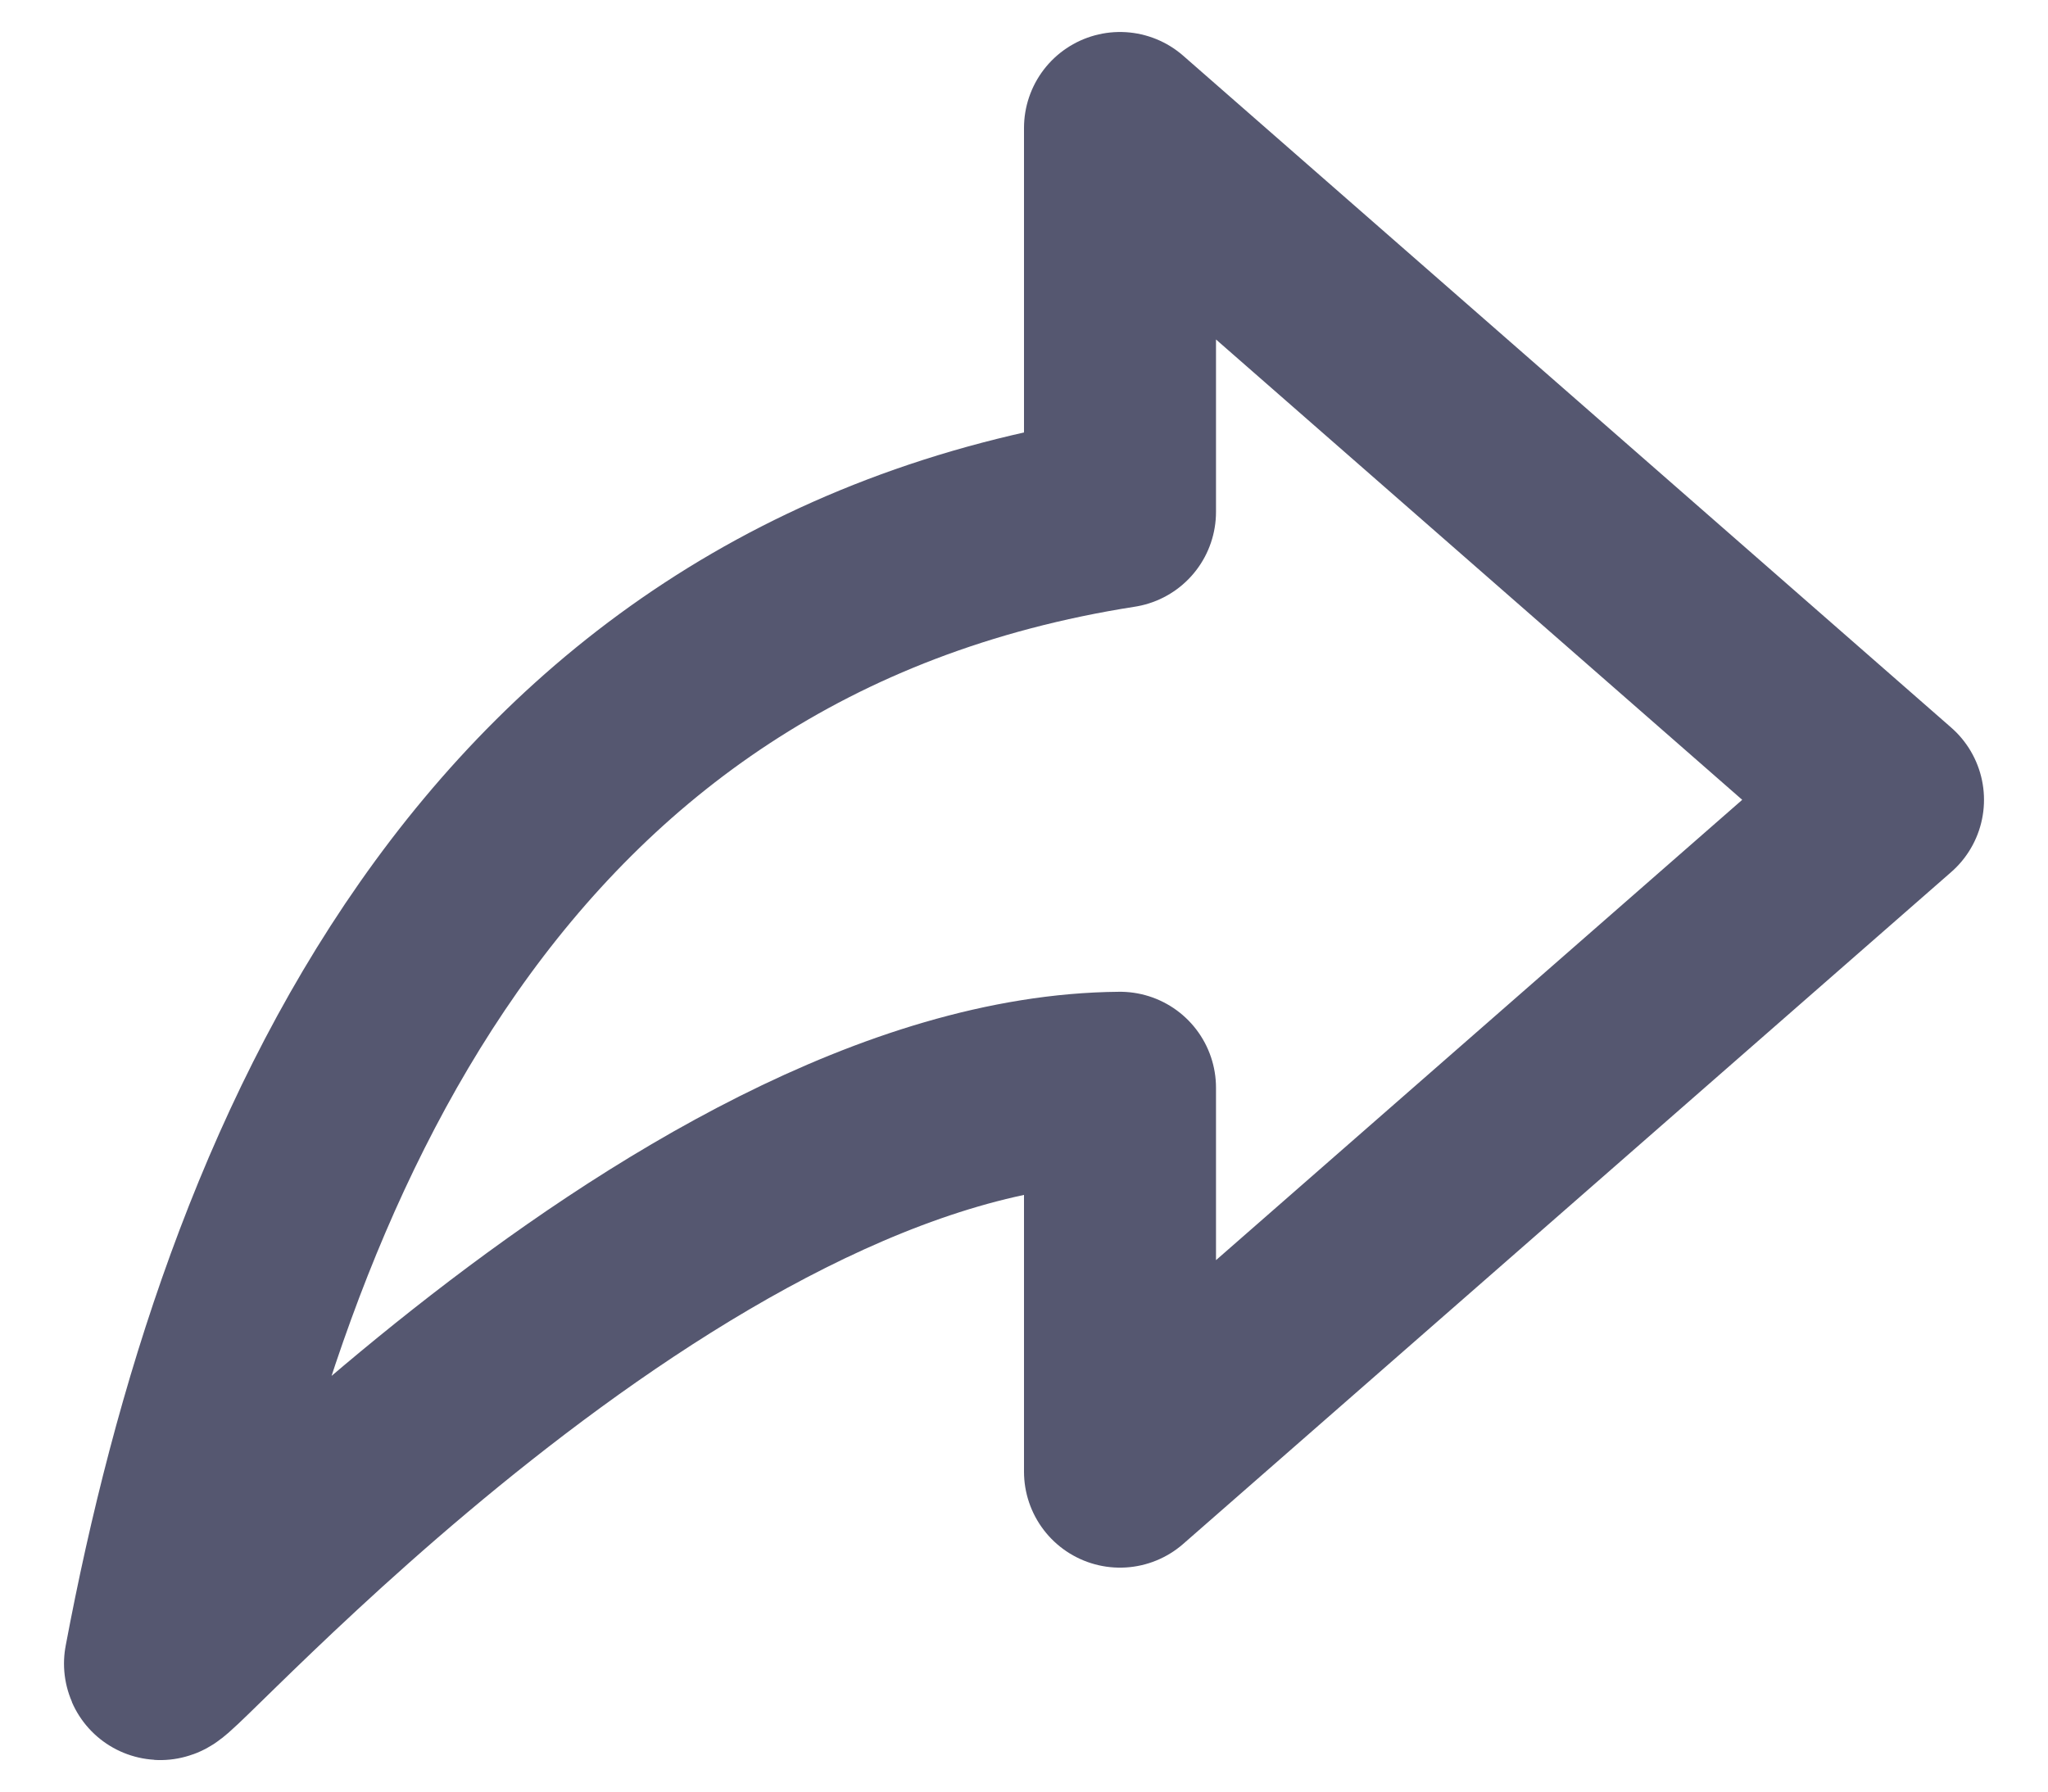 <svg width="16" height="14" viewBox="0 0 16 14" fill="none" xmlns="http://www.w3.org/2000/svg">
<path d="M8.75 1V4C3.819 4.771 1.985 9.091 1.25 13C1.222 13.155 5.288 8.528 8.75 8.5V11.5L14.75 6.25L8.75 1Z" stroke="#555770" stroke-width="1.5" stroke-linecap="round" stroke-linejoin="round"/>
</svg>
